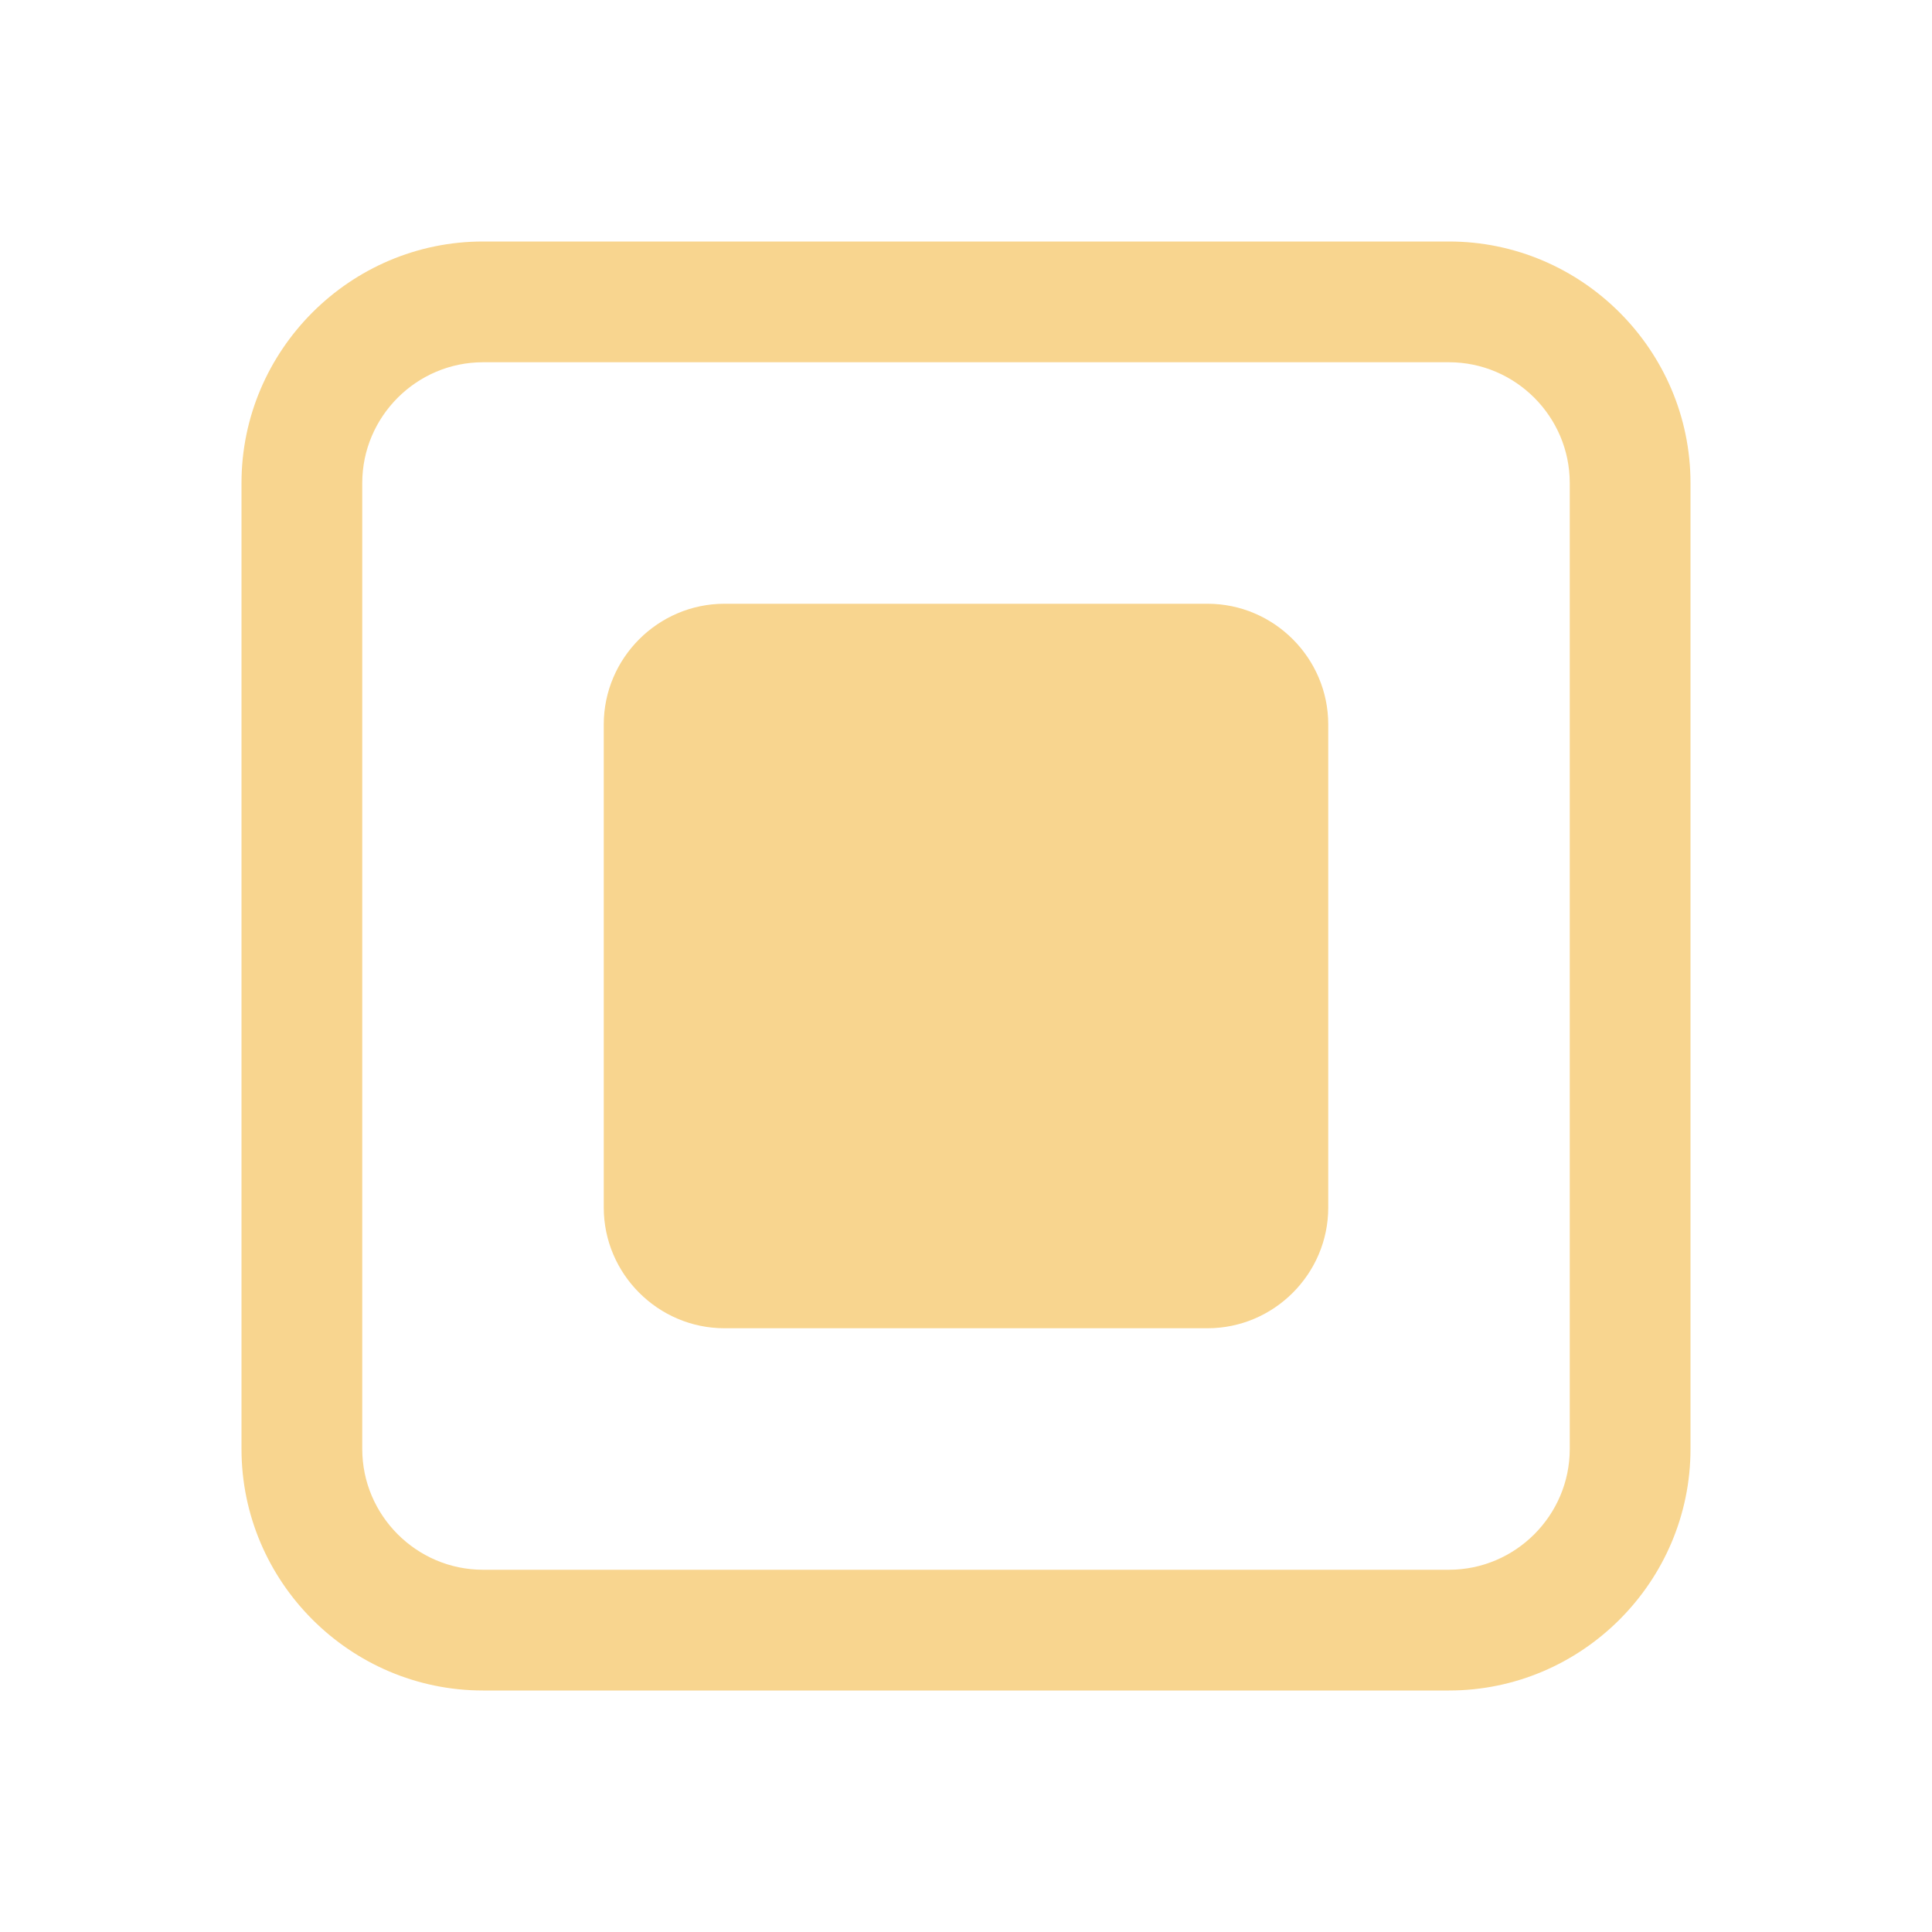 <svg width="16" height="16" viewBox="0 0 16 16" fill="none" xmlns="http://www.w3.org/2000/svg">
<path fill-rule="evenodd" clip-rule="evenodd" d="M6 5H10C10.55 5 11 5.45 11 6V10C11 10.55 10.55 11 10 11H6C5.45 11 5 10.55 5 10V6C5 5.45 5.45 5 6 5Z" fill="#F8D58F"/>
<path fill-rule="evenodd" clip-rule="evenodd" d="M4 2H12C13.1 2 14 2.9 14 4V12C14 13.1 13.1 14 12 14H4C2.9 14 2 13.1 2 12V4C2 2.9 2.9 2 4 2ZM12 13C12.55 13 13 12.55 13 12V4C13 3.45 12.55 3 12 3H4C3.45 3 3 3.45 3 4V12C3 12.55 3.45 13 4 13H12Z" fill="#F8D58F"/>
</svg>
